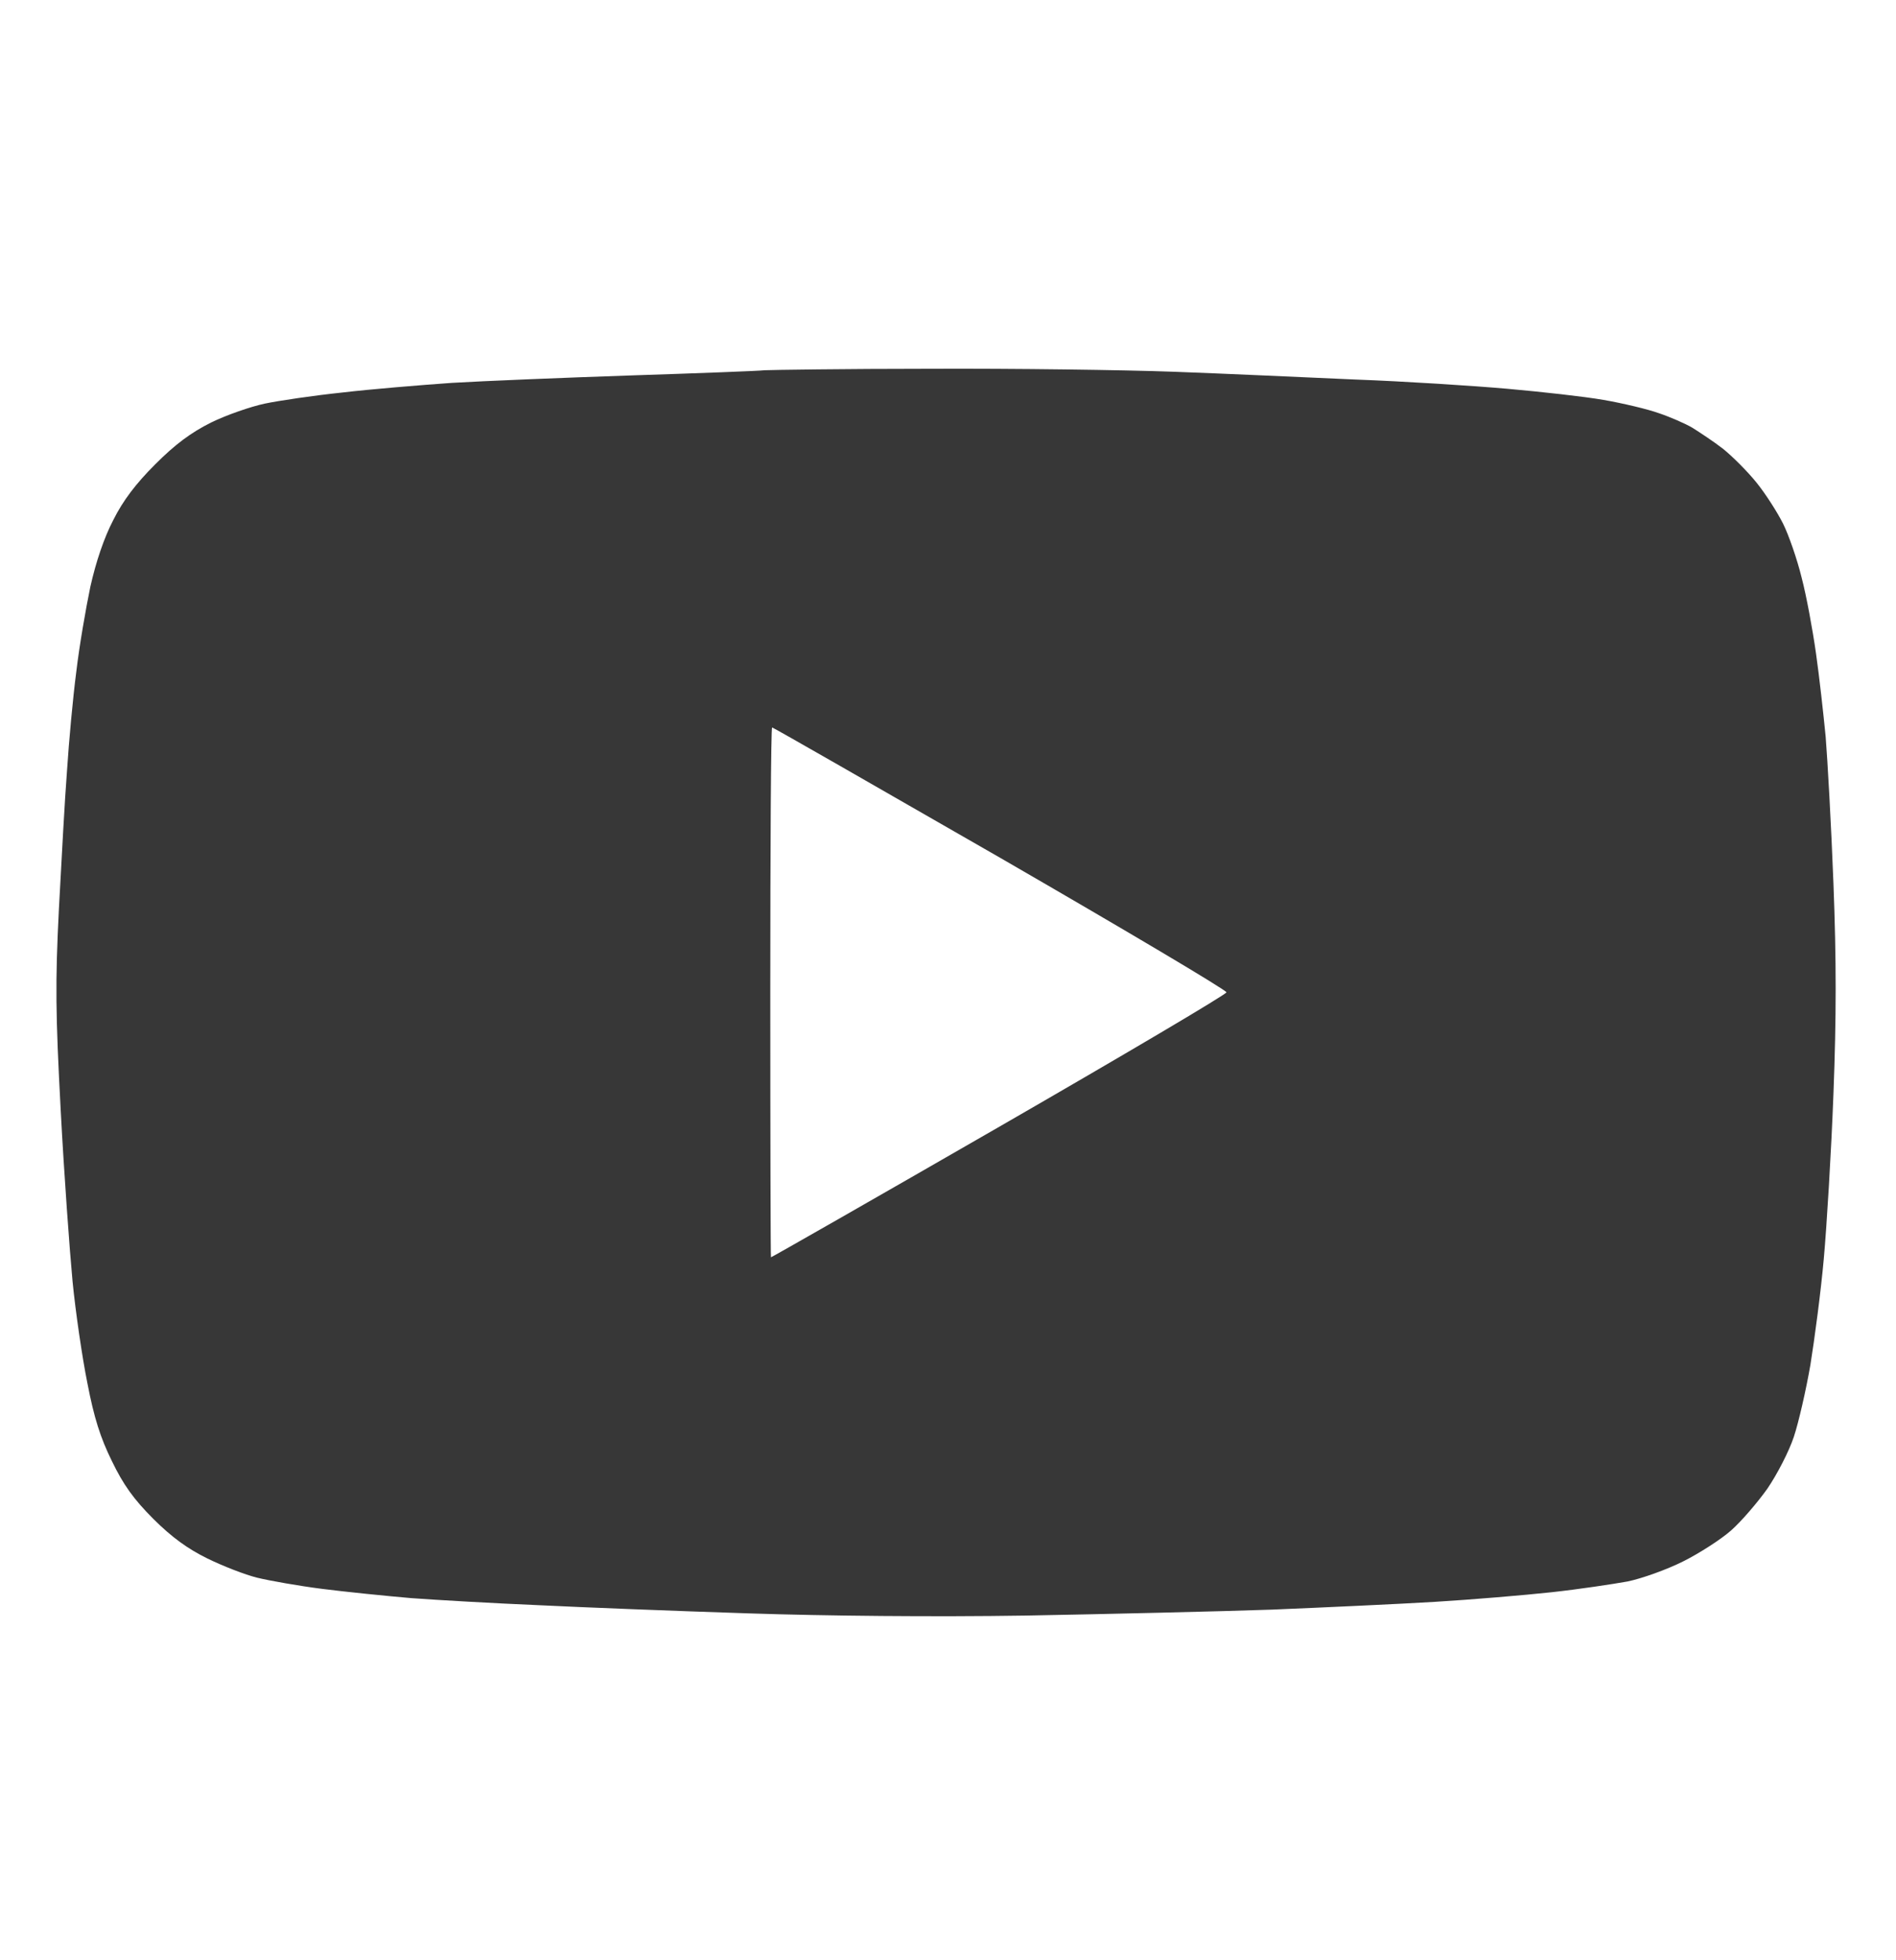 <svg width="30" height="31" viewBox="0 0 30 31" fill="none" xmlns="http://www.w3.org/2000/svg">
<path fill-rule="evenodd" clip-rule="evenodd" d="M14.707 5.832C16.043 5.826 17.783 5.85 18.574 5.879C19.365 5.908 20.654 5.967 21.445 6.002C22.236 6.031 23.314 6.101 23.848 6.148C24.381 6.195 25.066 6.271 25.371 6.324C25.676 6.377 26.074 6.471 26.25 6.535C26.426 6.594 26.666 6.699 26.777 6.764C26.889 6.834 27.111 6.98 27.264 7.098C27.416 7.221 27.656 7.461 27.797 7.637C27.938 7.812 28.125 8.105 28.213 8.281C28.301 8.457 28.436 8.844 28.506 9.131C28.582 9.418 28.682 9.963 28.734 10.332C28.787 10.701 28.852 11.293 28.887 11.65C28.916 12.008 28.975 13.045 29.01 13.965C29.057 15.189 29.057 16.08 29.01 17.305C28.975 18.224 28.904 19.396 28.857 19.912C28.811 20.428 28.711 21.178 28.646 21.582C28.576 21.986 28.459 22.496 28.383 22.724C28.307 22.953 28.119 23.316 27.967 23.539C27.809 23.762 27.551 24.061 27.393 24.201C27.234 24.342 26.889 24.564 26.631 24.693C26.373 24.822 25.98 24.963 25.752 25.01C25.523 25.051 24.984 25.133 24.551 25.18C24.117 25.227 23.285 25.297 22.705 25.332C22.125 25.367 20.965 25.42 20.127 25.455C19.289 25.484 17.537 25.525 16.23 25.549C14.789 25.572 13.066 25.555 11.836 25.514C10.723 25.478 9.234 25.42 8.525 25.385C7.816 25.355 6.908 25.303 6.504 25.273C6.1 25.238 5.467 25.174 5.098 25.127C4.728 25.08 4.266 24.998 4.072 24.951C3.879 24.904 3.521 24.764 3.281 24.646C2.971 24.494 2.719 24.312 2.426 24.02C2.115 23.709 1.951 23.48 1.77 23.105C1.588 22.736 1.488 22.42 1.383 21.875C1.301 21.471 1.195 20.744 1.148 20.264C1.102 19.777 1.014 18.57 0.961 17.568C0.879 16.027 0.873 15.547 0.932 14.375C0.973 13.619 1.025 12.629 1.061 12.178C1.09 11.726 1.154 11.029 1.207 10.625C1.254 10.221 1.359 9.617 1.43 9.277C1.518 8.885 1.646 8.504 1.793 8.223C1.945 7.918 2.15 7.648 2.455 7.344C2.771 7.027 3.023 6.84 3.34 6.682C3.58 6.564 3.967 6.43 4.189 6.383C4.412 6.336 4.969 6.254 5.42 6.207C5.871 6.154 6.65 6.09 7.148 6.055C7.646 6.025 8.924 5.973 9.99 5.937C11.057 5.902 12 5.867 12.1 5.855C12.199 5.85 13.371 5.832 14.707 5.832ZM12.199 19.883C12.211 19.883 13.834 18.957 15.809 17.82C17.783 16.683 19.4 15.728 19.406 15.693C19.406 15.658 17.795 14.703 15.826 13.566C13.857 12.435 12.234 11.504 12.217 11.504C12.199 11.504 12.188 13.391 12.188 15.693C12.188 17.996 12.193 19.883 12.199 19.883Z" fill="#373737"/>
</svg>
